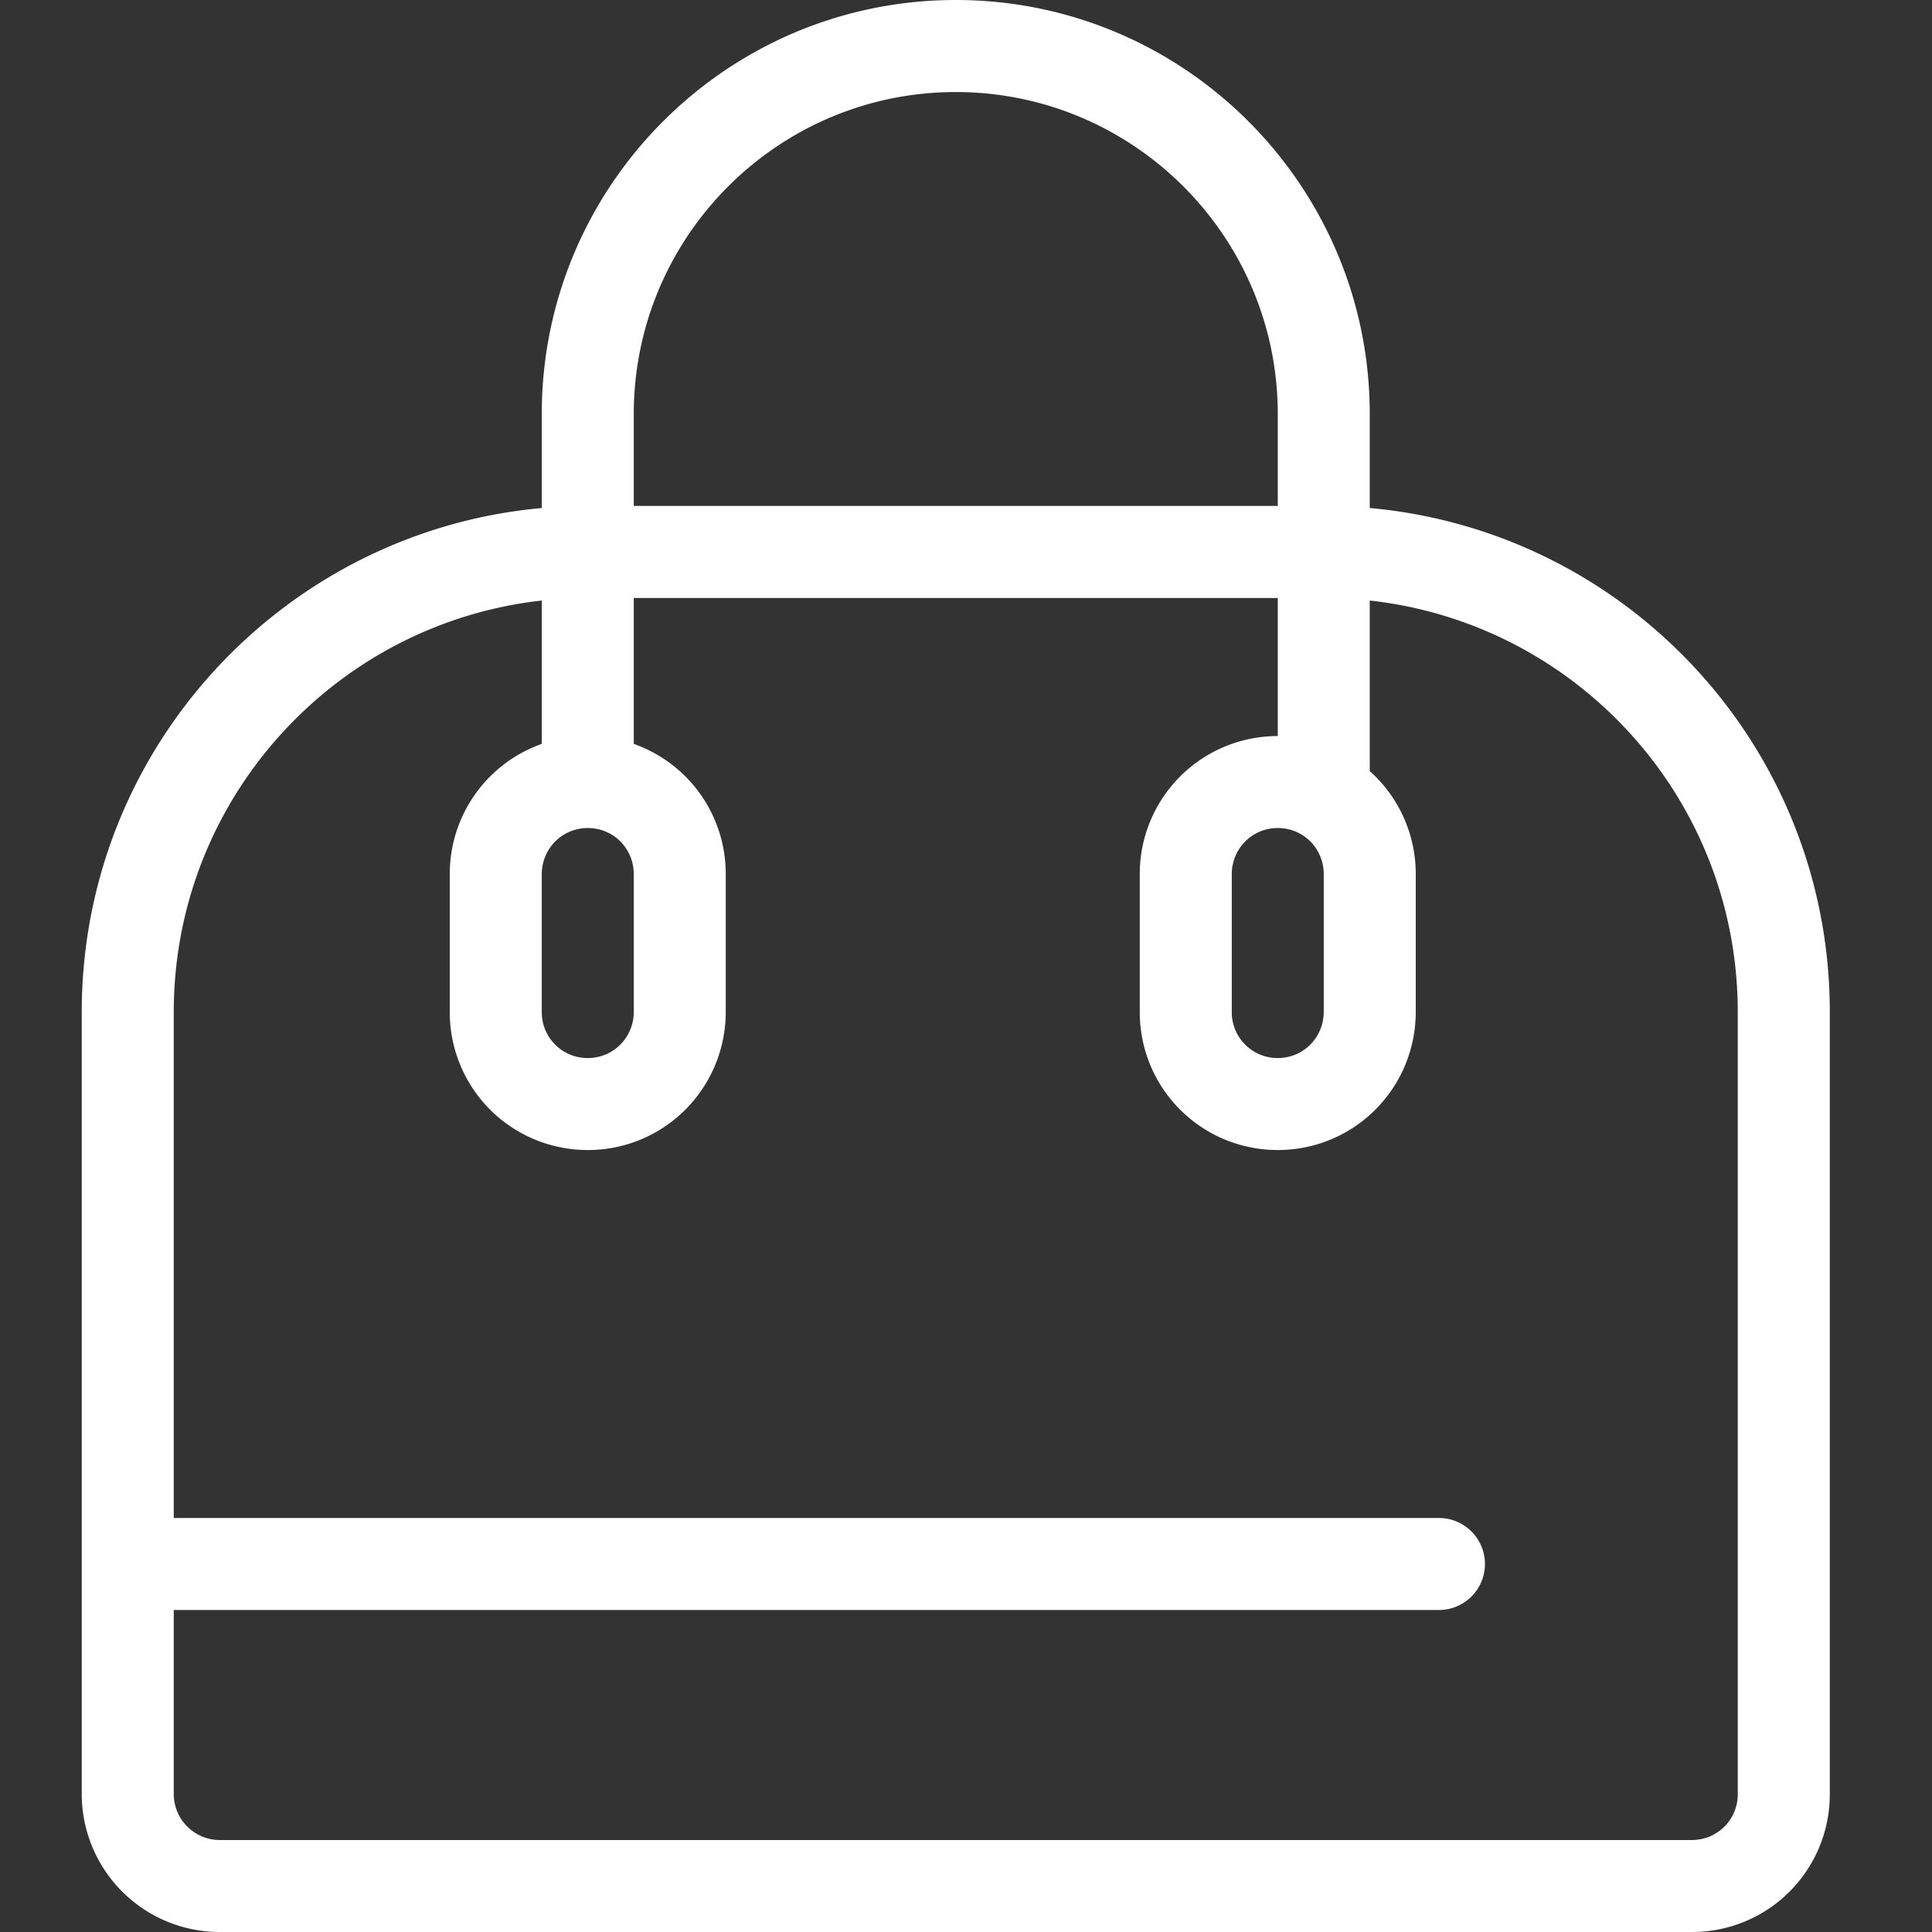 <?xml version="1.0" standalone="no"?><!DOCTYPE svg PUBLIC "-//W3C//DTD SVG 1.1//EN" "http://www.w3.org/Graphics/SVG/1.1/DTD/svg11.dtd"><svg t="1545104568077" class="icon" style="" viewBox="0 0 1024 1024" version="1.1" xmlns="http://www.w3.org/2000/svg" p-id="4578" xmlns:xlink="http://www.w3.org/1999/xlink" width="200" height="200"><rect x="0" y="0" width="1024" height="1024" fill="#333333" stroke="none"/><defs><style type="text/css"></style></defs><path d="M311.616 316.949h389.909c121.323 0 219.52 98.091 219.52 219.435V951.04c0 13.419-10.816 24.213-24.363 24.213H116.459a24.405 24.405 0 0 1-24.363-24.213V536.384c0-121.109 98.411-219.435 219.52-219.435zM43.328 951.04A73.173 73.173 0 0 0 116.48 1024h780.224a72.96 72.96 0 0 0 73.131-72.96V536.363c0-148.267-120.043-268.203-268.288-268.203H311.616c-148.053 0-268.288 120.149-268.288 268.203V951.04z m268.203-512.171c13.568 0 24.384 10.816 24.384 24.533v72.853c0 13.653-10.837 24.533-24.384 24.533a24.277 24.277 0 0 1-24.384-24.533v-72.853c0-13.653 10.816-24.533 24.384-24.533z m-73.152 97.387a73.045 73.045 0 0 0 73.152 73.28c40.533 0 73.131-32.768 73.131-73.28v-72.853a73.045 73.045 0 0 0-73.131-73.28 73.088 73.088 0 0 0-73.152 73.28v72.853z m438.869-97.387c13.568 0 24.363 10.816 24.363 24.533v72.853c0 13.653-10.816 24.533-24.363 24.533a24.277 24.277 0 0 1-24.384-24.533v-72.853c0-13.653 10.816-24.533 24.384-24.533z m-73.152 97.387a73.045 73.045 0 0 0 73.152 73.28c40.533 0 73.131-32.768 73.131-73.28v-72.853a73.045 73.045 0 0 0-73.131-73.28 73.088 73.088 0 0 0-73.152 73.28v72.853z m-268.181-316.8c0-94.187 76.544-170.667 170.667-170.667 94.165 0 170.667 76.544 170.667 170.667v195.051h48.747v-195.051C725.995 98.389 627.691 0 506.581 0 385.536 0 287.147 98.304 287.147 219.435v195.051h48.768v-195.051zM762.667 853.333a24.384 24.384 0 1 0 0-48.768H92.096V853.333h670.592z" p-id="4579" fill="#ffffff"></path></svg>